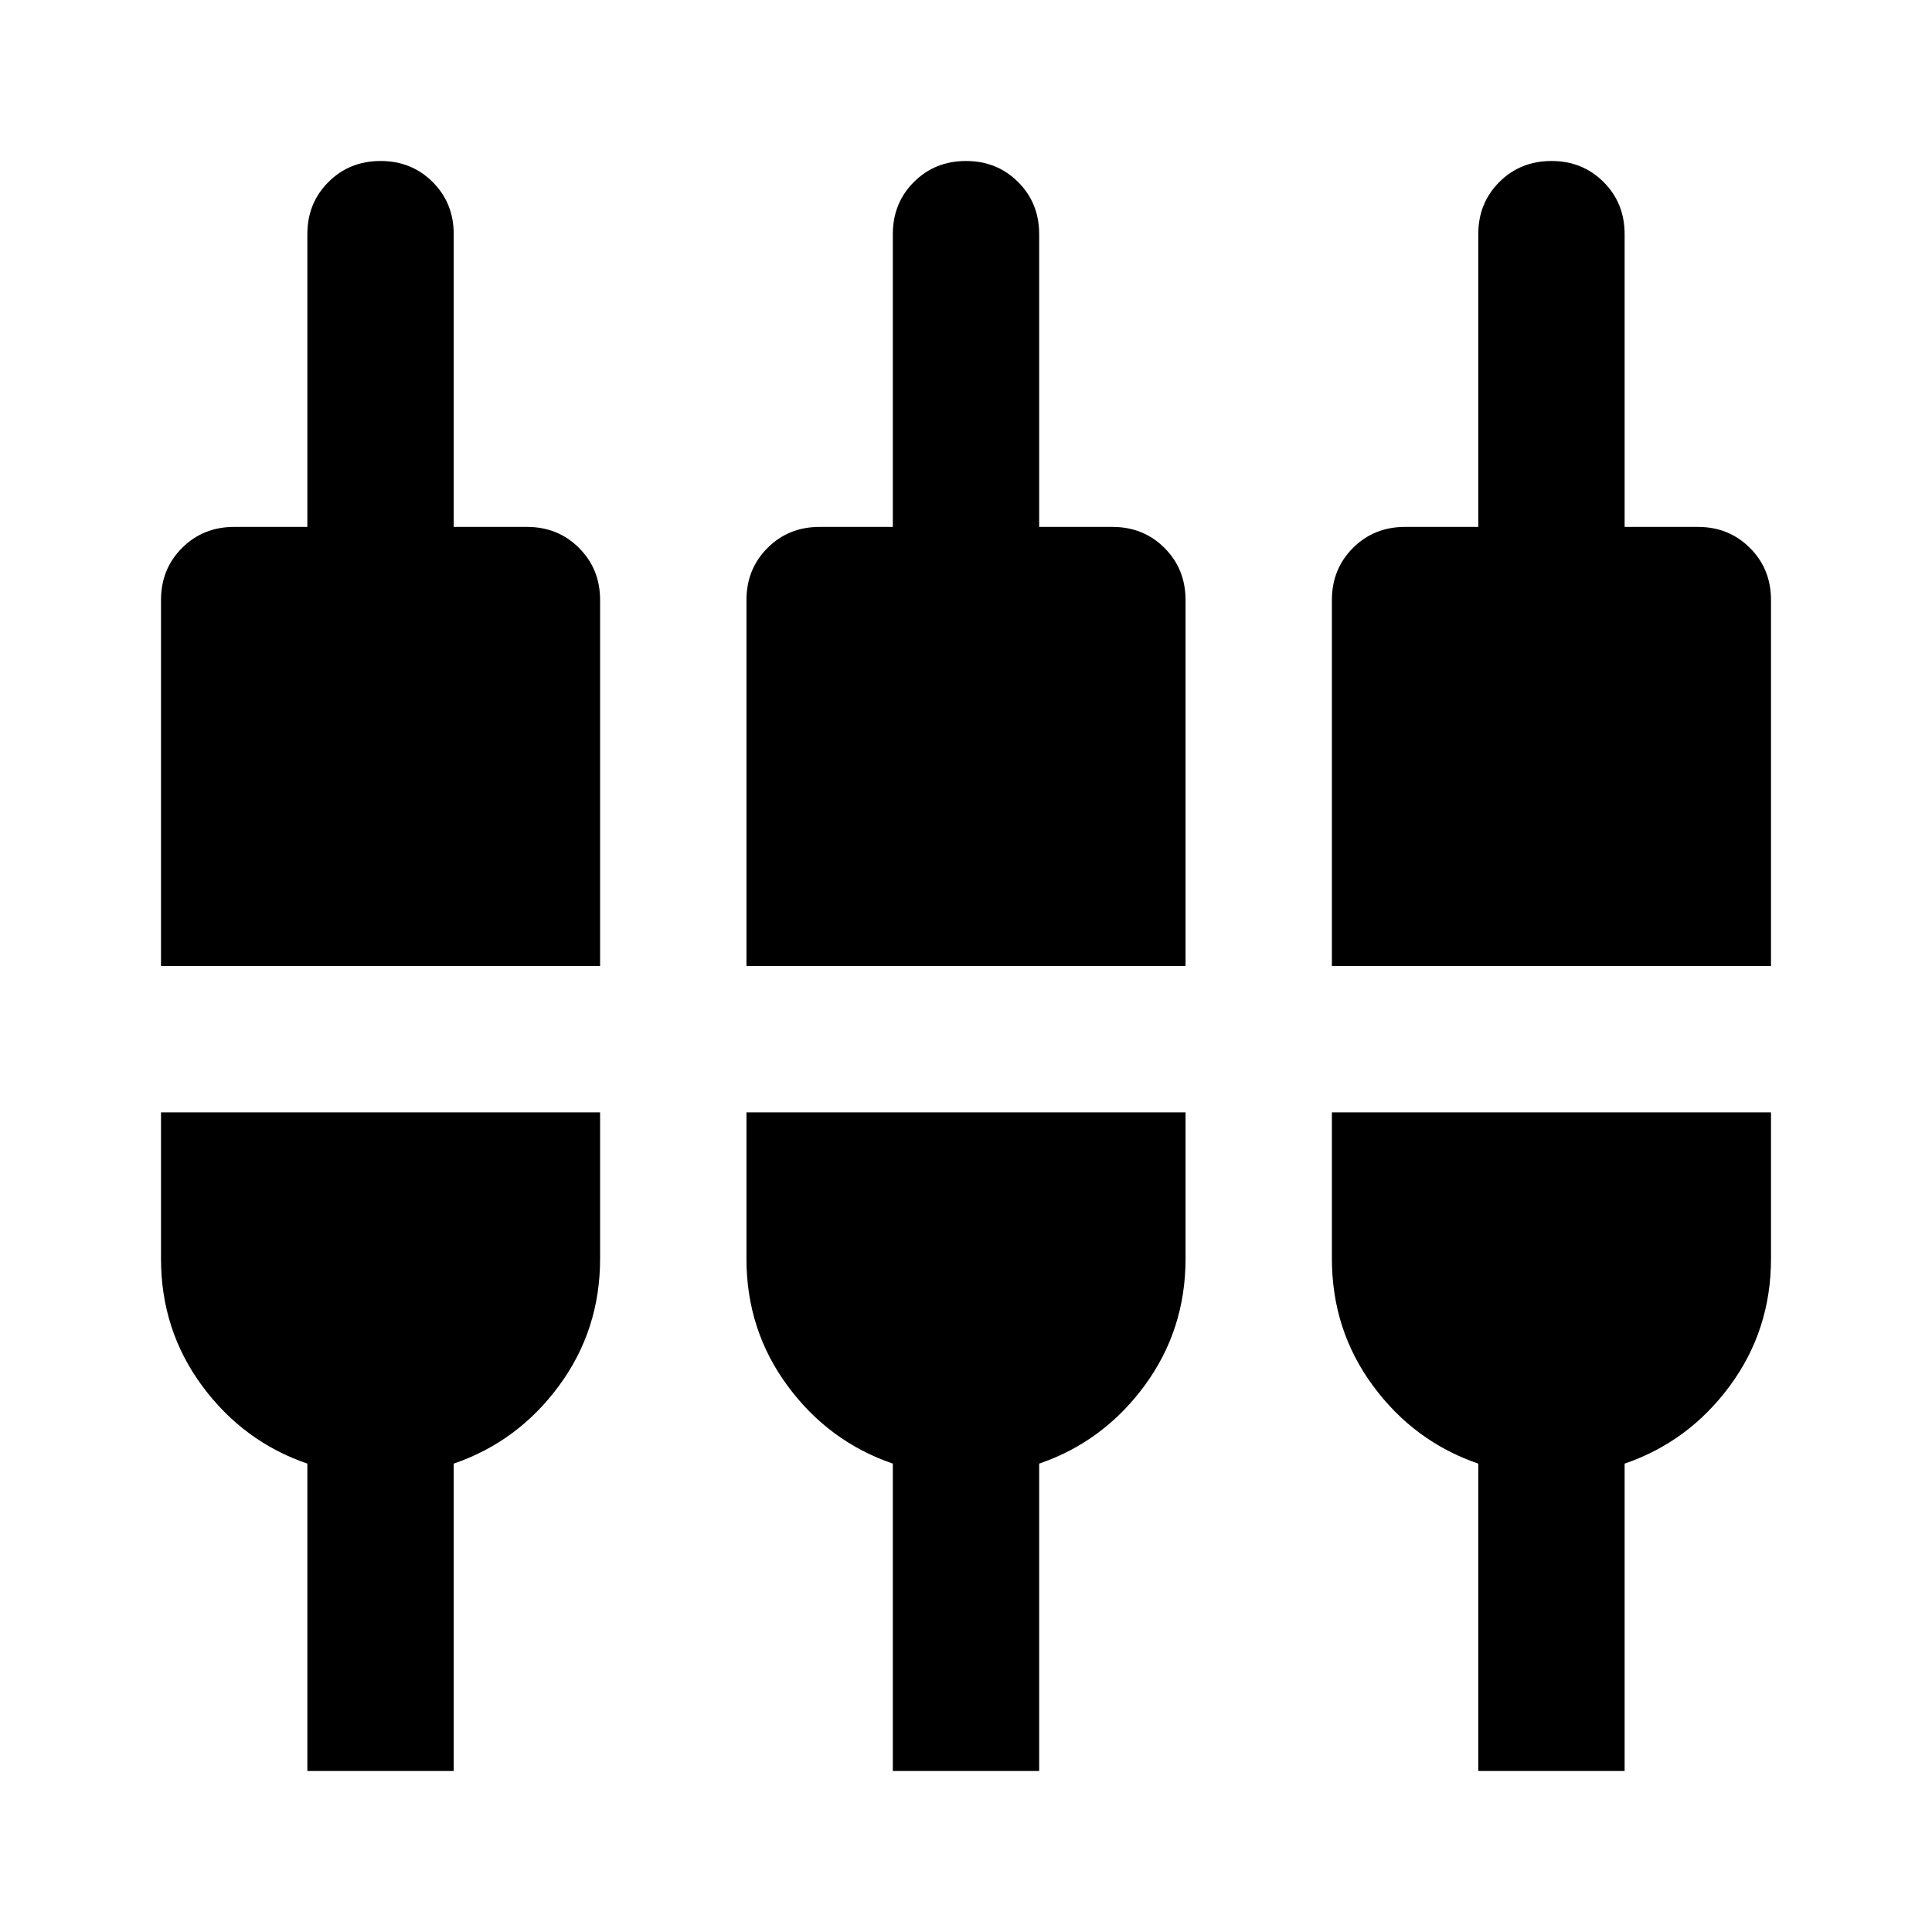 <svg width="72" height="72" viewBox="0 0 72 72" fill="none" xmlns="http://www.w3.org/2000/svg">
<path d="M11.454 66V54.545C9.864 54 8.557 53.034 7.534 51.648C6.511 50.261 6 48.682 6 46.909V41.455H22.364V46.909C22.364 48.682 21.852 50.261 20.829 51.648C19.807 53.034 18.5 54 16.909 54.545V66H11.454ZM33.273 66V54.545C31.682 54 30.375 53.034 29.352 51.648C28.329 50.261 27.818 48.682 27.818 46.909V41.455H44.182V46.909C44.182 48.682 43.67 50.261 42.648 51.648C41.625 53.034 40.318 54 38.727 54.545V66H33.273ZM55.091 66V54.545C53.5 54 52.193 53.034 51.17 51.648C50.148 50.261 49.636 48.682 49.636 46.909V41.455H66V46.909C66 48.682 65.489 50.261 64.466 51.648C63.443 53.034 62.136 54 60.545 54.545V66H55.091ZM6 36V22.364C6 21.591 6.261 20.943 6.784 20.421C7.307 19.898 7.955 19.636 8.727 19.636H11.454V8.727C11.454 7.955 11.716 7.307 12.239 6.784C12.761 6.261 13.409 6 14.182 6C14.955 6 15.602 6.261 16.125 6.784C16.648 7.307 16.909 7.955 16.909 8.727V19.636H19.636C20.409 19.636 21.057 19.898 21.579 20.421C22.102 20.943 22.364 21.591 22.364 22.364V36H6ZM27.818 36V22.364C27.818 21.591 28.08 20.943 28.602 20.421C29.125 19.898 29.773 19.636 30.545 19.636H33.273V8.727C33.273 7.955 33.534 7.307 34.057 6.784C34.58 6.261 35.227 6 36 6C36.773 6 37.42 6.261 37.943 6.784C38.466 7.307 38.727 7.955 38.727 8.727V19.636H41.455C42.227 19.636 42.875 19.898 43.398 20.421C43.921 20.943 44.182 21.591 44.182 22.364V36H27.818ZM49.636 36V22.364C49.636 21.591 49.898 20.943 50.42 20.421C50.943 19.898 51.591 19.636 52.364 19.636H55.091V8.727C55.091 7.955 55.352 7.307 55.875 6.784C56.398 6.261 57.046 6 57.818 6C58.591 6 59.239 6.261 59.761 6.784C60.284 7.307 60.545 7.955 60.545 8.727V19.636H63.273C64.046 19.636 64.693 19.898 65.216 20.421C65.739 20.943 66 21.591 66 22.364V36H49.636Z" fill="black"/>
</svg>
